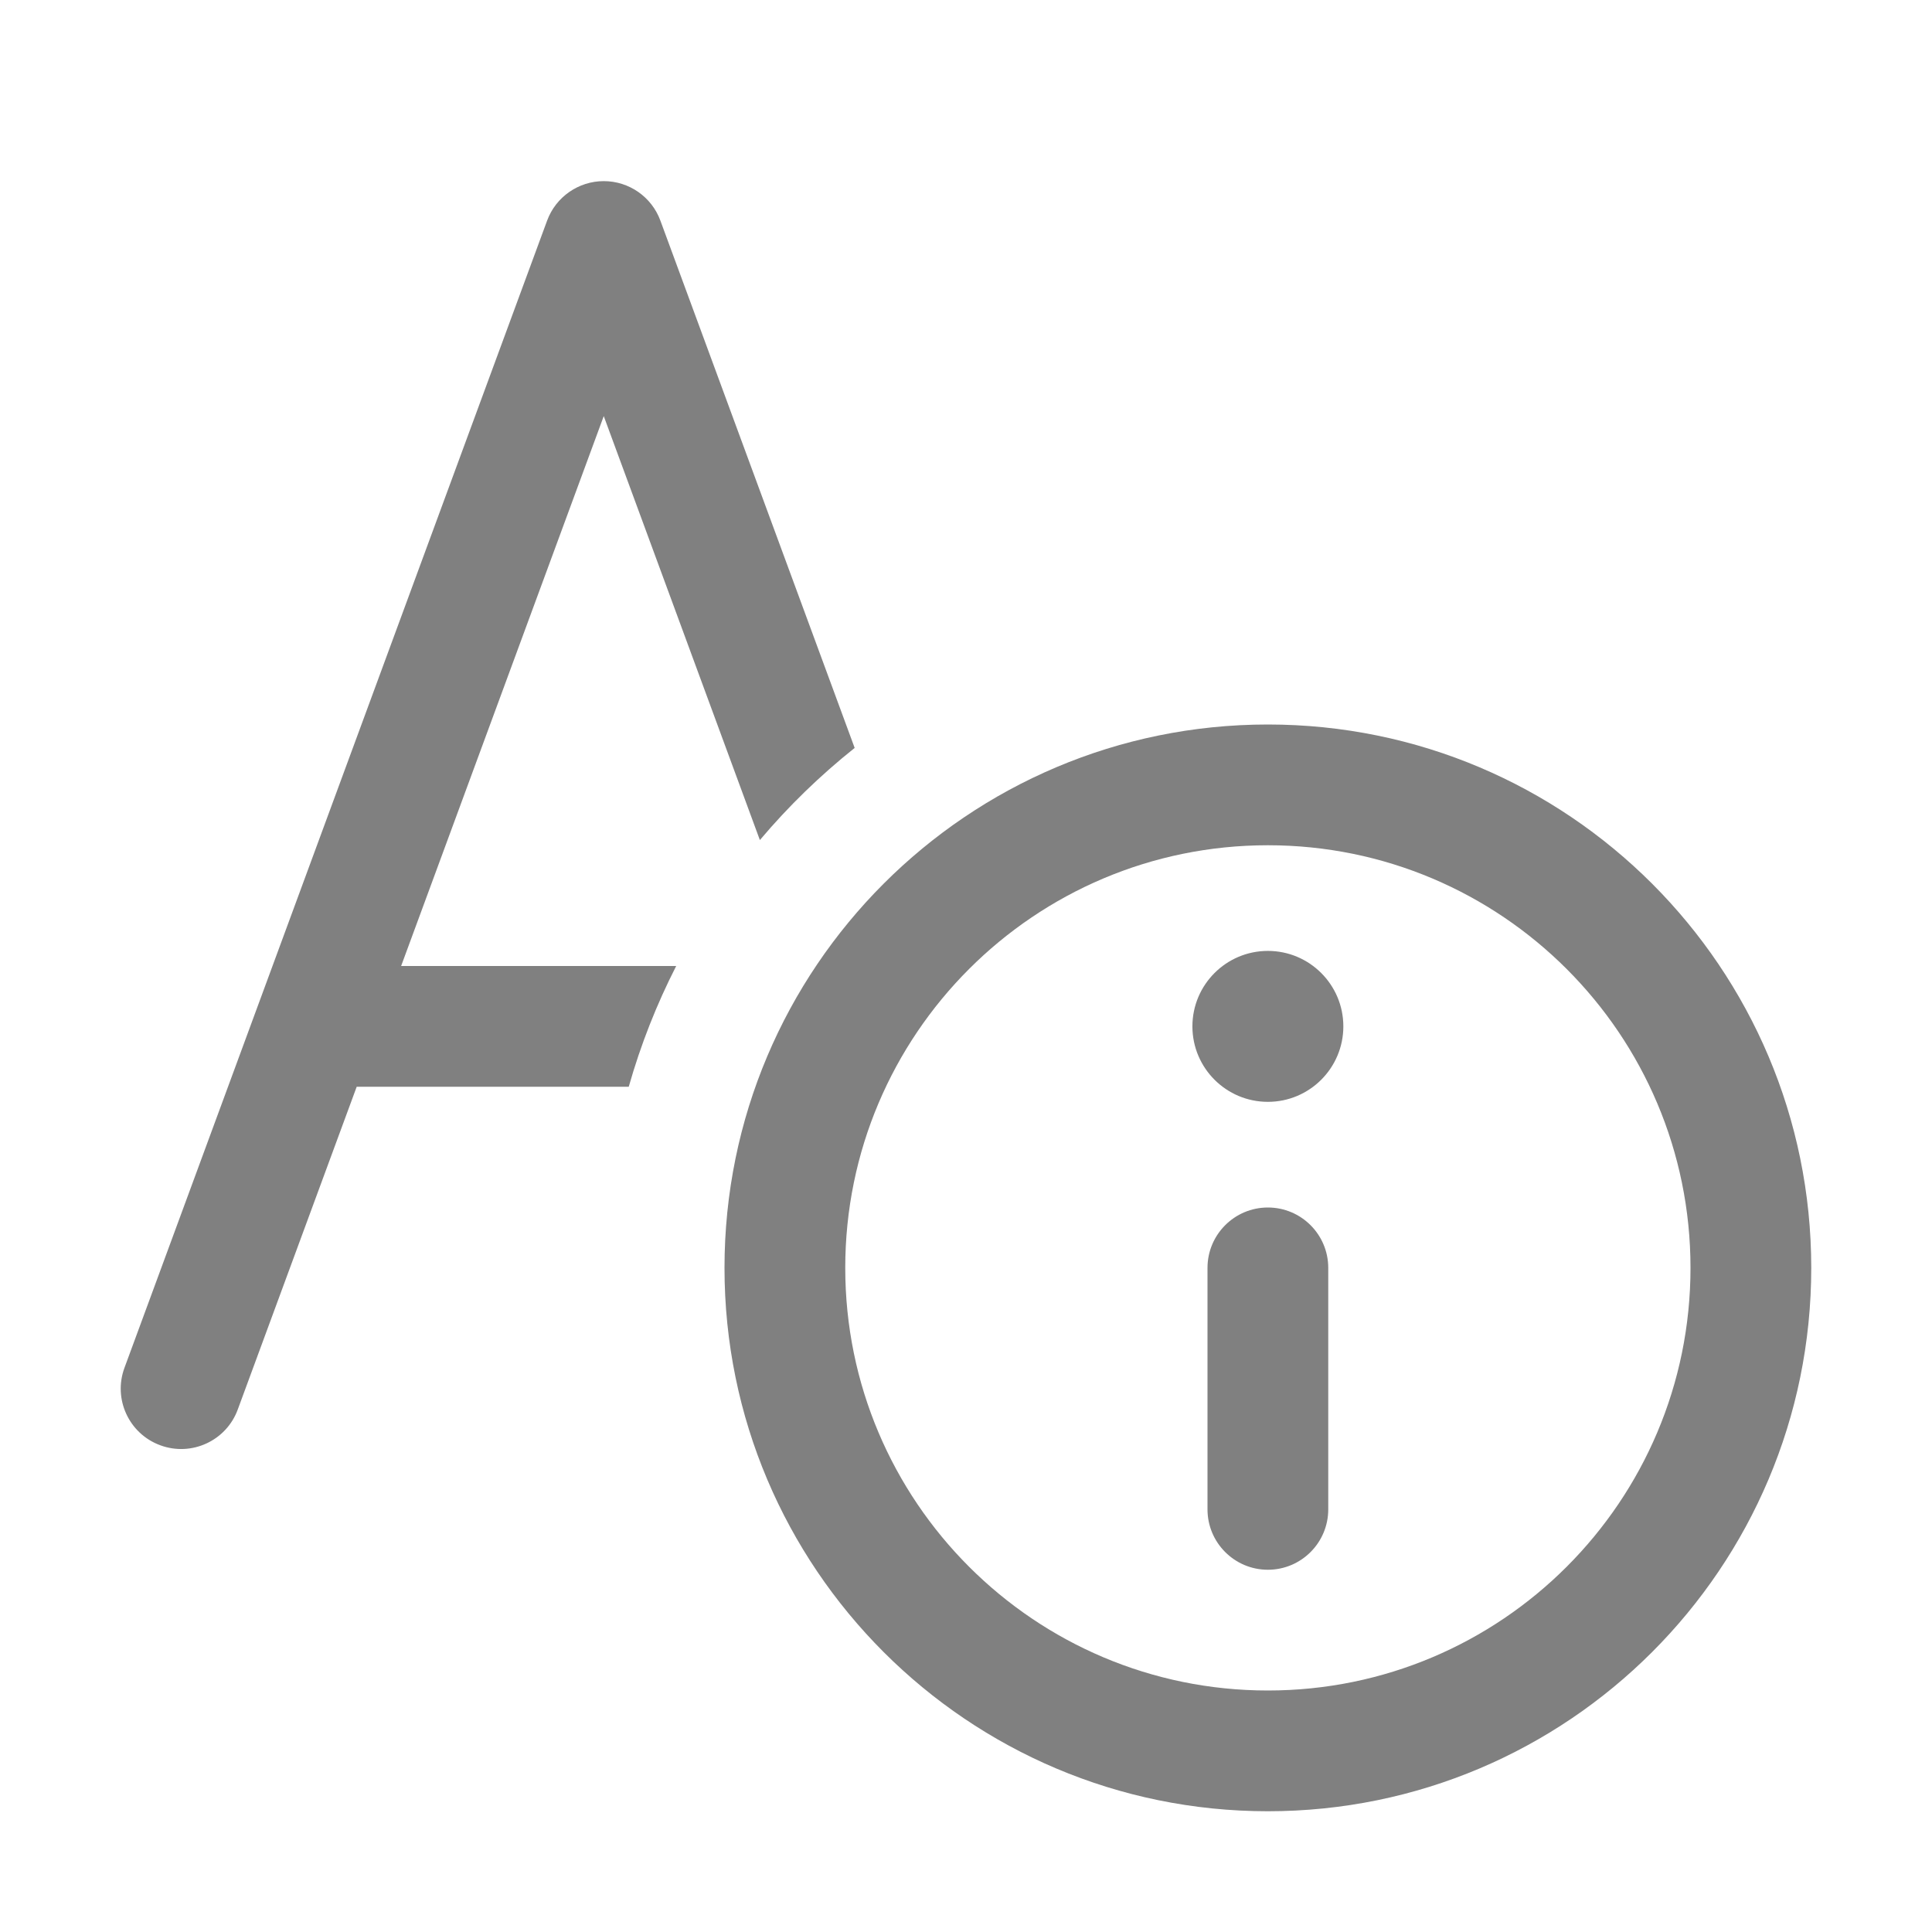 <svg width="16" height="16" viewBox="0 0 16 16" fill="none" xmlns="http://www.w3.org/2000/svg">
<path d="M5.469 1.827C5.397 1.631 5.21 1.5 5 1.5C4.791 1.5 4.603 1.631 4.531 1.827L1.031 11.327C0.935 11.586 1.068 11.874 1.327 11.969C1.586 12.065 1.874 11.932 1.969 11.673L2.954 9H5.207C5.306 8.651 5.438 8.317 5.6 8H3.322L5 3.446L6.293 6.957C6.529 6.677 6.792 6.422 7.078 6.194L5.469 1.827ZM10.5 7.875C10.155 7.875 9.875 8.155 9.875 8.5C9.875 8.845 10.155 9.125 10.5 9.125C10.845 9.125 11.125 8.845 11.125 8.5C11.125 8.155 10.845 7.875 10.5 7.875ZM10.5 13C10.776 13 11 12.776 11 12.5V10.5C11 10.224 10.776 10 10.5 10C10.224 10 10 10.224 10 10.5V12.5C10 12.776 10.224 13 10.5 13ZM10.5 6C8.015 6 6 8.015 6 10.5C6 12.985 8.015 15 10.5 15C12.985 15 15 12.985 15 10.5C15 8.015 12.985 6 10.5 6ZM10.5 14C8.567 14 7 12.433 7 10.5C7 8.567 8.567 7 10.5 7C12.433 7 14 8.567 14 10.5C14 12.433 12.433 14 10.5 14Z" fill="#808080"/>
</svg>
